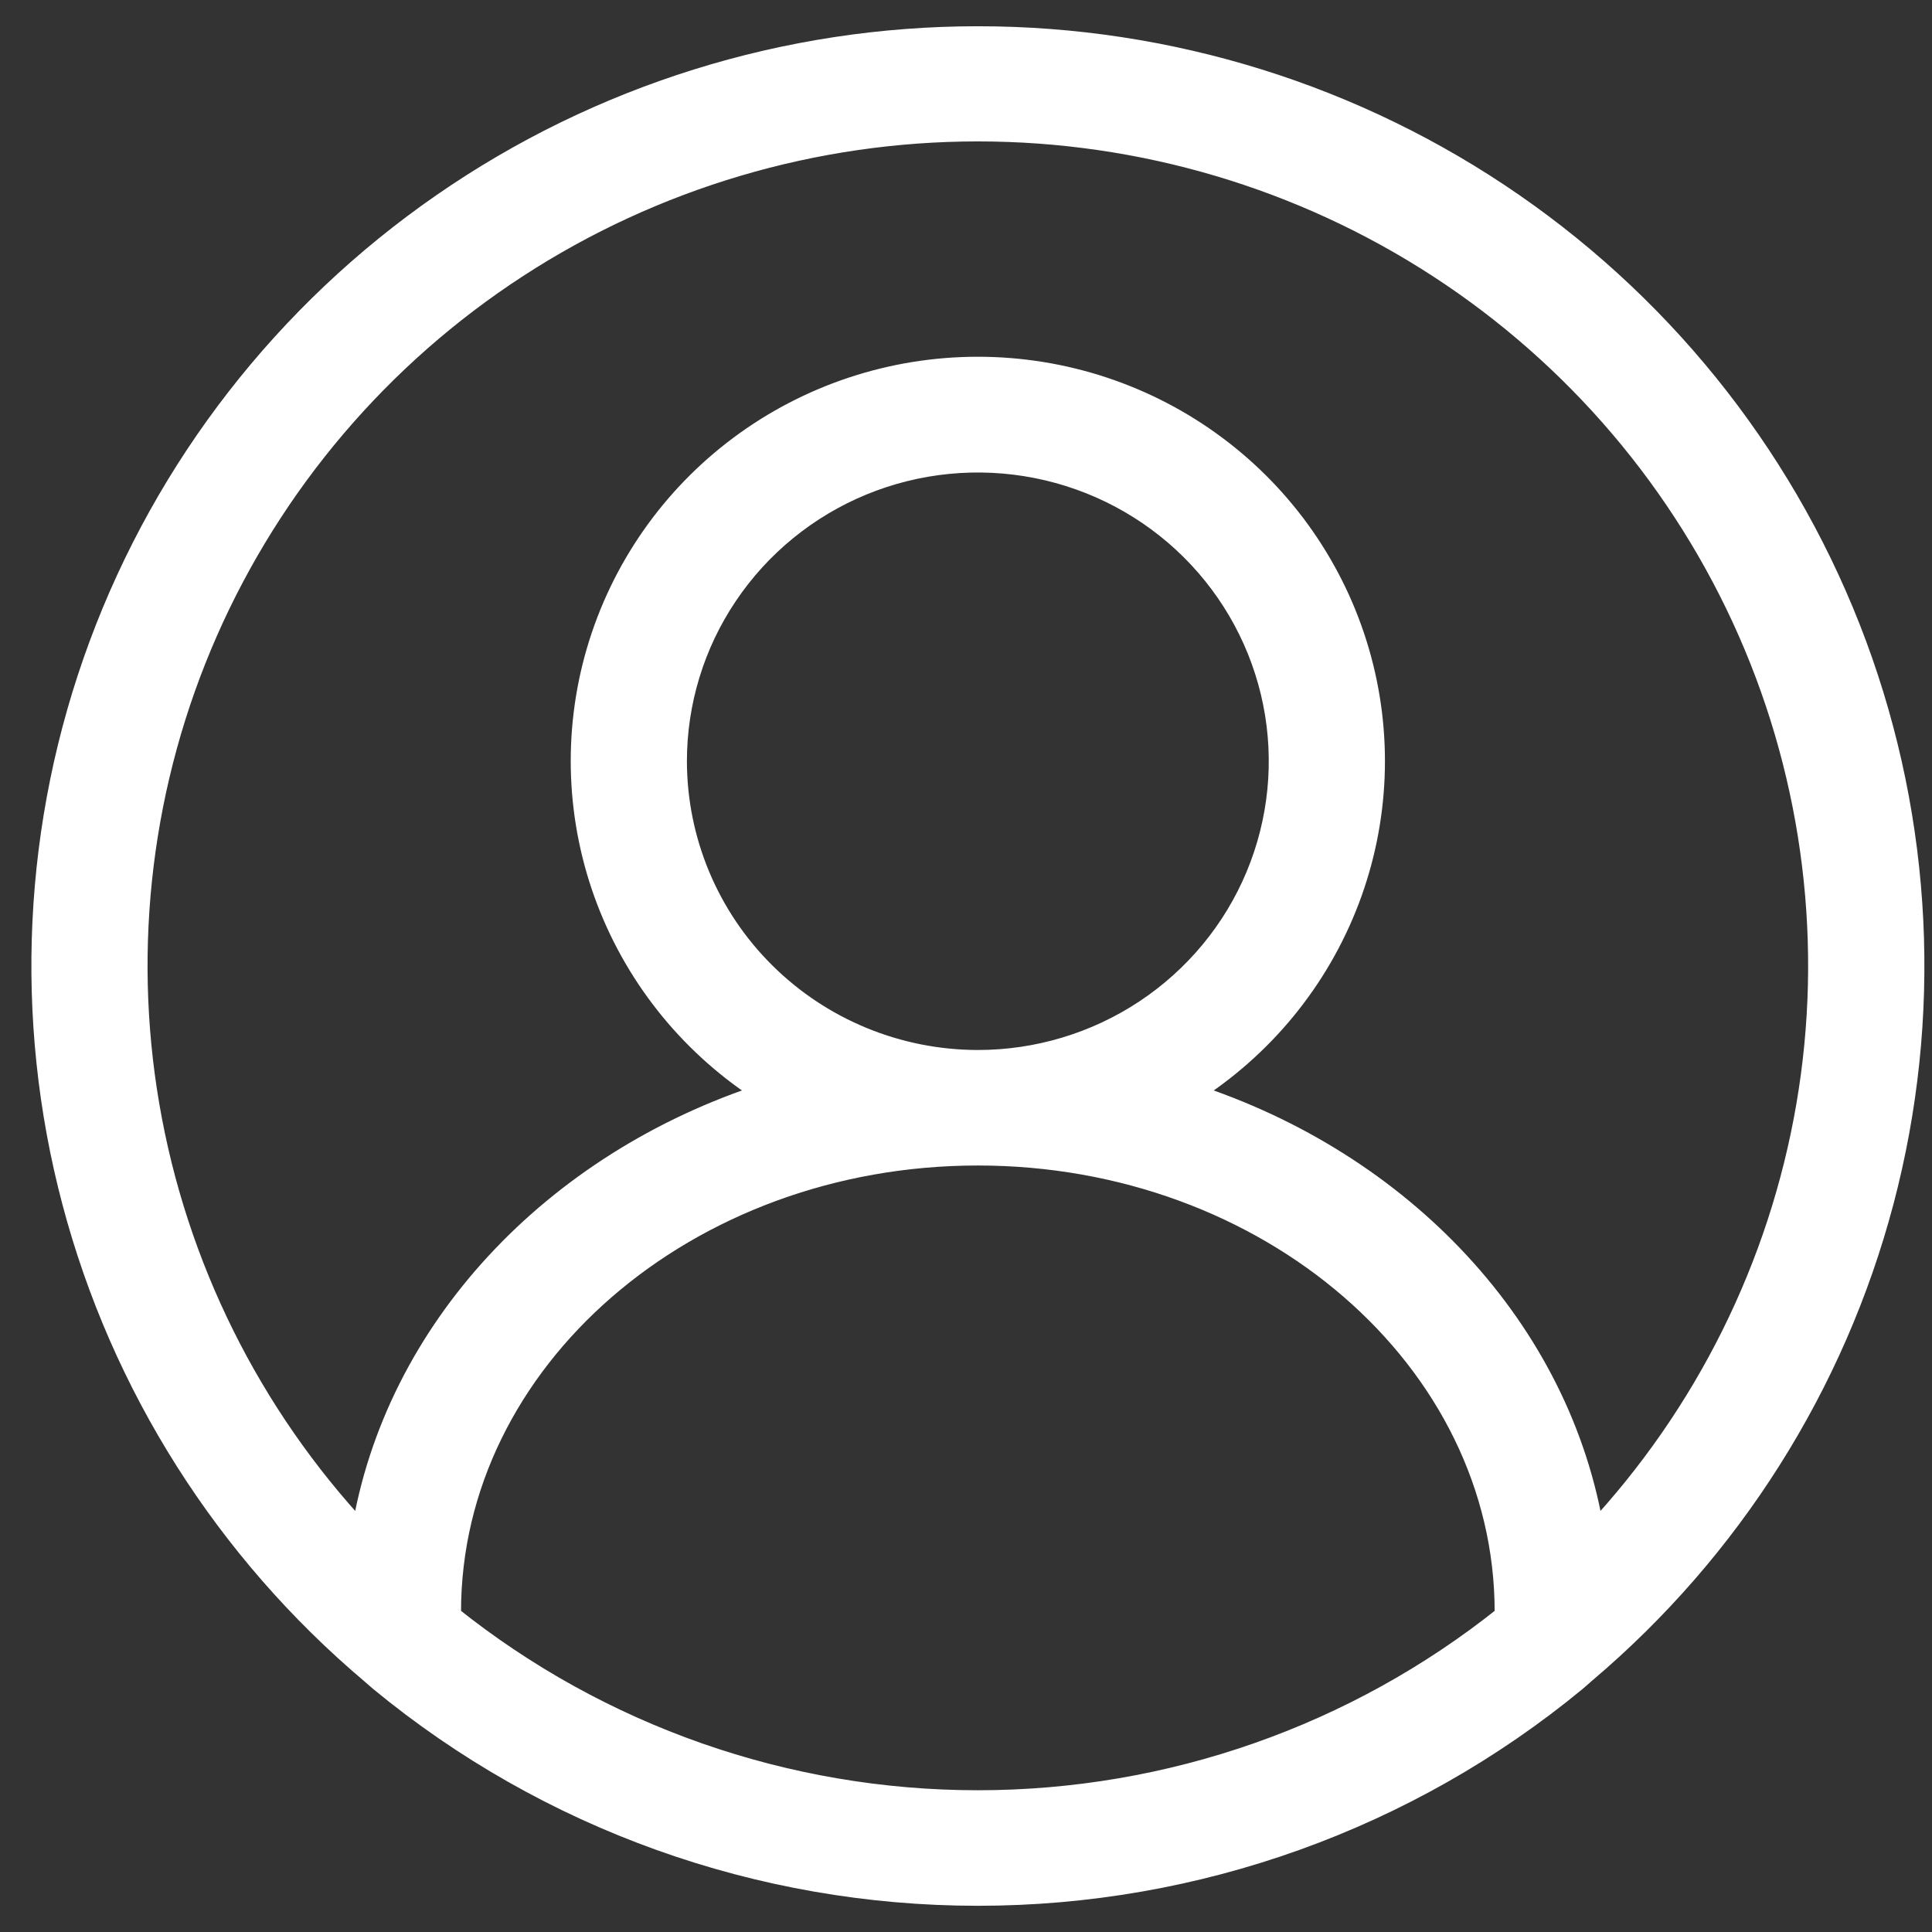<svg width="46" height="46" viewBox="0 0 46 46" fill="none" xmlns="http://www.w3.org/2000/svg">
<rect x="0" y="0" width="46" height="46" fill="#333333" stroke="none"/>
<path d="M23.282 0.875C18.721 0.874 14.27 2.263 10.53 4.854C6.789 7.444 3.94 11.112 2.366 15.362C0.792 19.612 0.57 24.239 1.729 28.618C2.888 32.998 5.373 36.918 8.849 39.851C8.865 39.866 8.881 39.88 8.898 39.894C8.947 39.935 8.993 39.979 9.043 40.02C13.044 43.32 18.081 45.126 23.283 45.126C28.484 45.126 33.522 43.32 37.523 40.02C37.577 39.976 37.626 39.928 37.68 39.883C37.7 39.866 37.72 39.85 37.739 39.831C41.209 36.896 43.688 32.975 44.843 28.597C45.997 24.219 45.771 19.594 44.195 15.348C42.619 11.101 39.769 7.436 36.029 4.848C32.29 2.26 27.84 0.874 23.282 0.875ZM35.834 38.478C32.278 41.323 27.849 42.875 23.282 42.875C18.715 42.875 14.286 41.323 10.73 38.478C10.73 38.443 10.727 38.409 10.727 38.375C10.727 32.378 16.359 27.5 23.282 27.5C30.205 27.5 35.837 32.378 35.837 38.375C35.837 38.41 35.834 38.444 35.834 38.478ZM16.105 18.125C16.105 16.716 16.526 15.338 17.315 14.167C18.104 12.995 19.224 12.082 20.536 11.542C21.847 11.003 23.29 10.862 24.682 11.137C26.074 11.412 27.353 12.09 28.357 13.087C29.36 14.083 30.044 15.353 30.321 16.735C30.598 18.117 30.455 19.55 29.912 20.852C29.369 22.154 28.449 23.266 27.269 24.049C26.089 24.832 24.701 25.25 23.282 25.25C21.379 25.248 19.555 24.497 18.21 23.161C16.864 21.825 16.108 20.014 16.105 18.125ZM37.952 36.516C37.172 31.669 33.394 27.666 28.338 26.037C30.065 24.95 31.39 23.335 32.114 21.436C32.838 19.537 32.921 17.456 32.35 15.506C31.78 13.556 30.588 11.842 28.953 10.623C27.317 9.403 25.327 8.744 23.282 8.744C21.237 8.744 19.247 9.403 17.611 10.623C15.976 11.842 14.784 13.556 14.213 15.506C13.643 17.456 13.726 19.537 14.45 21.436C15.174 23.335 16.499 24.95 18.226 26.037C13.17 27.667 9.392 31.669 8.612 36.516C5.961 33.681 4.201 30.14 3.547 26.327C2.893 22.513 3.375 18.593 4.932 15.047C6.49 11.502 9.055 8.484 12.315 6.365C15.574 4.246 19.386 3.117 23.282 3.117C27.178 3.117 30.99 4.246 34.249 6.365C37.509 8.484 40.074 11.502 41.632 15.047C43.189 18.593 43.671 22.513 43.017 26.327C42.363 30.14 40.603 33.681 37.952 36.516Z" fill="white" stroke="white" stroke-width="0.5"/>
</svg>
